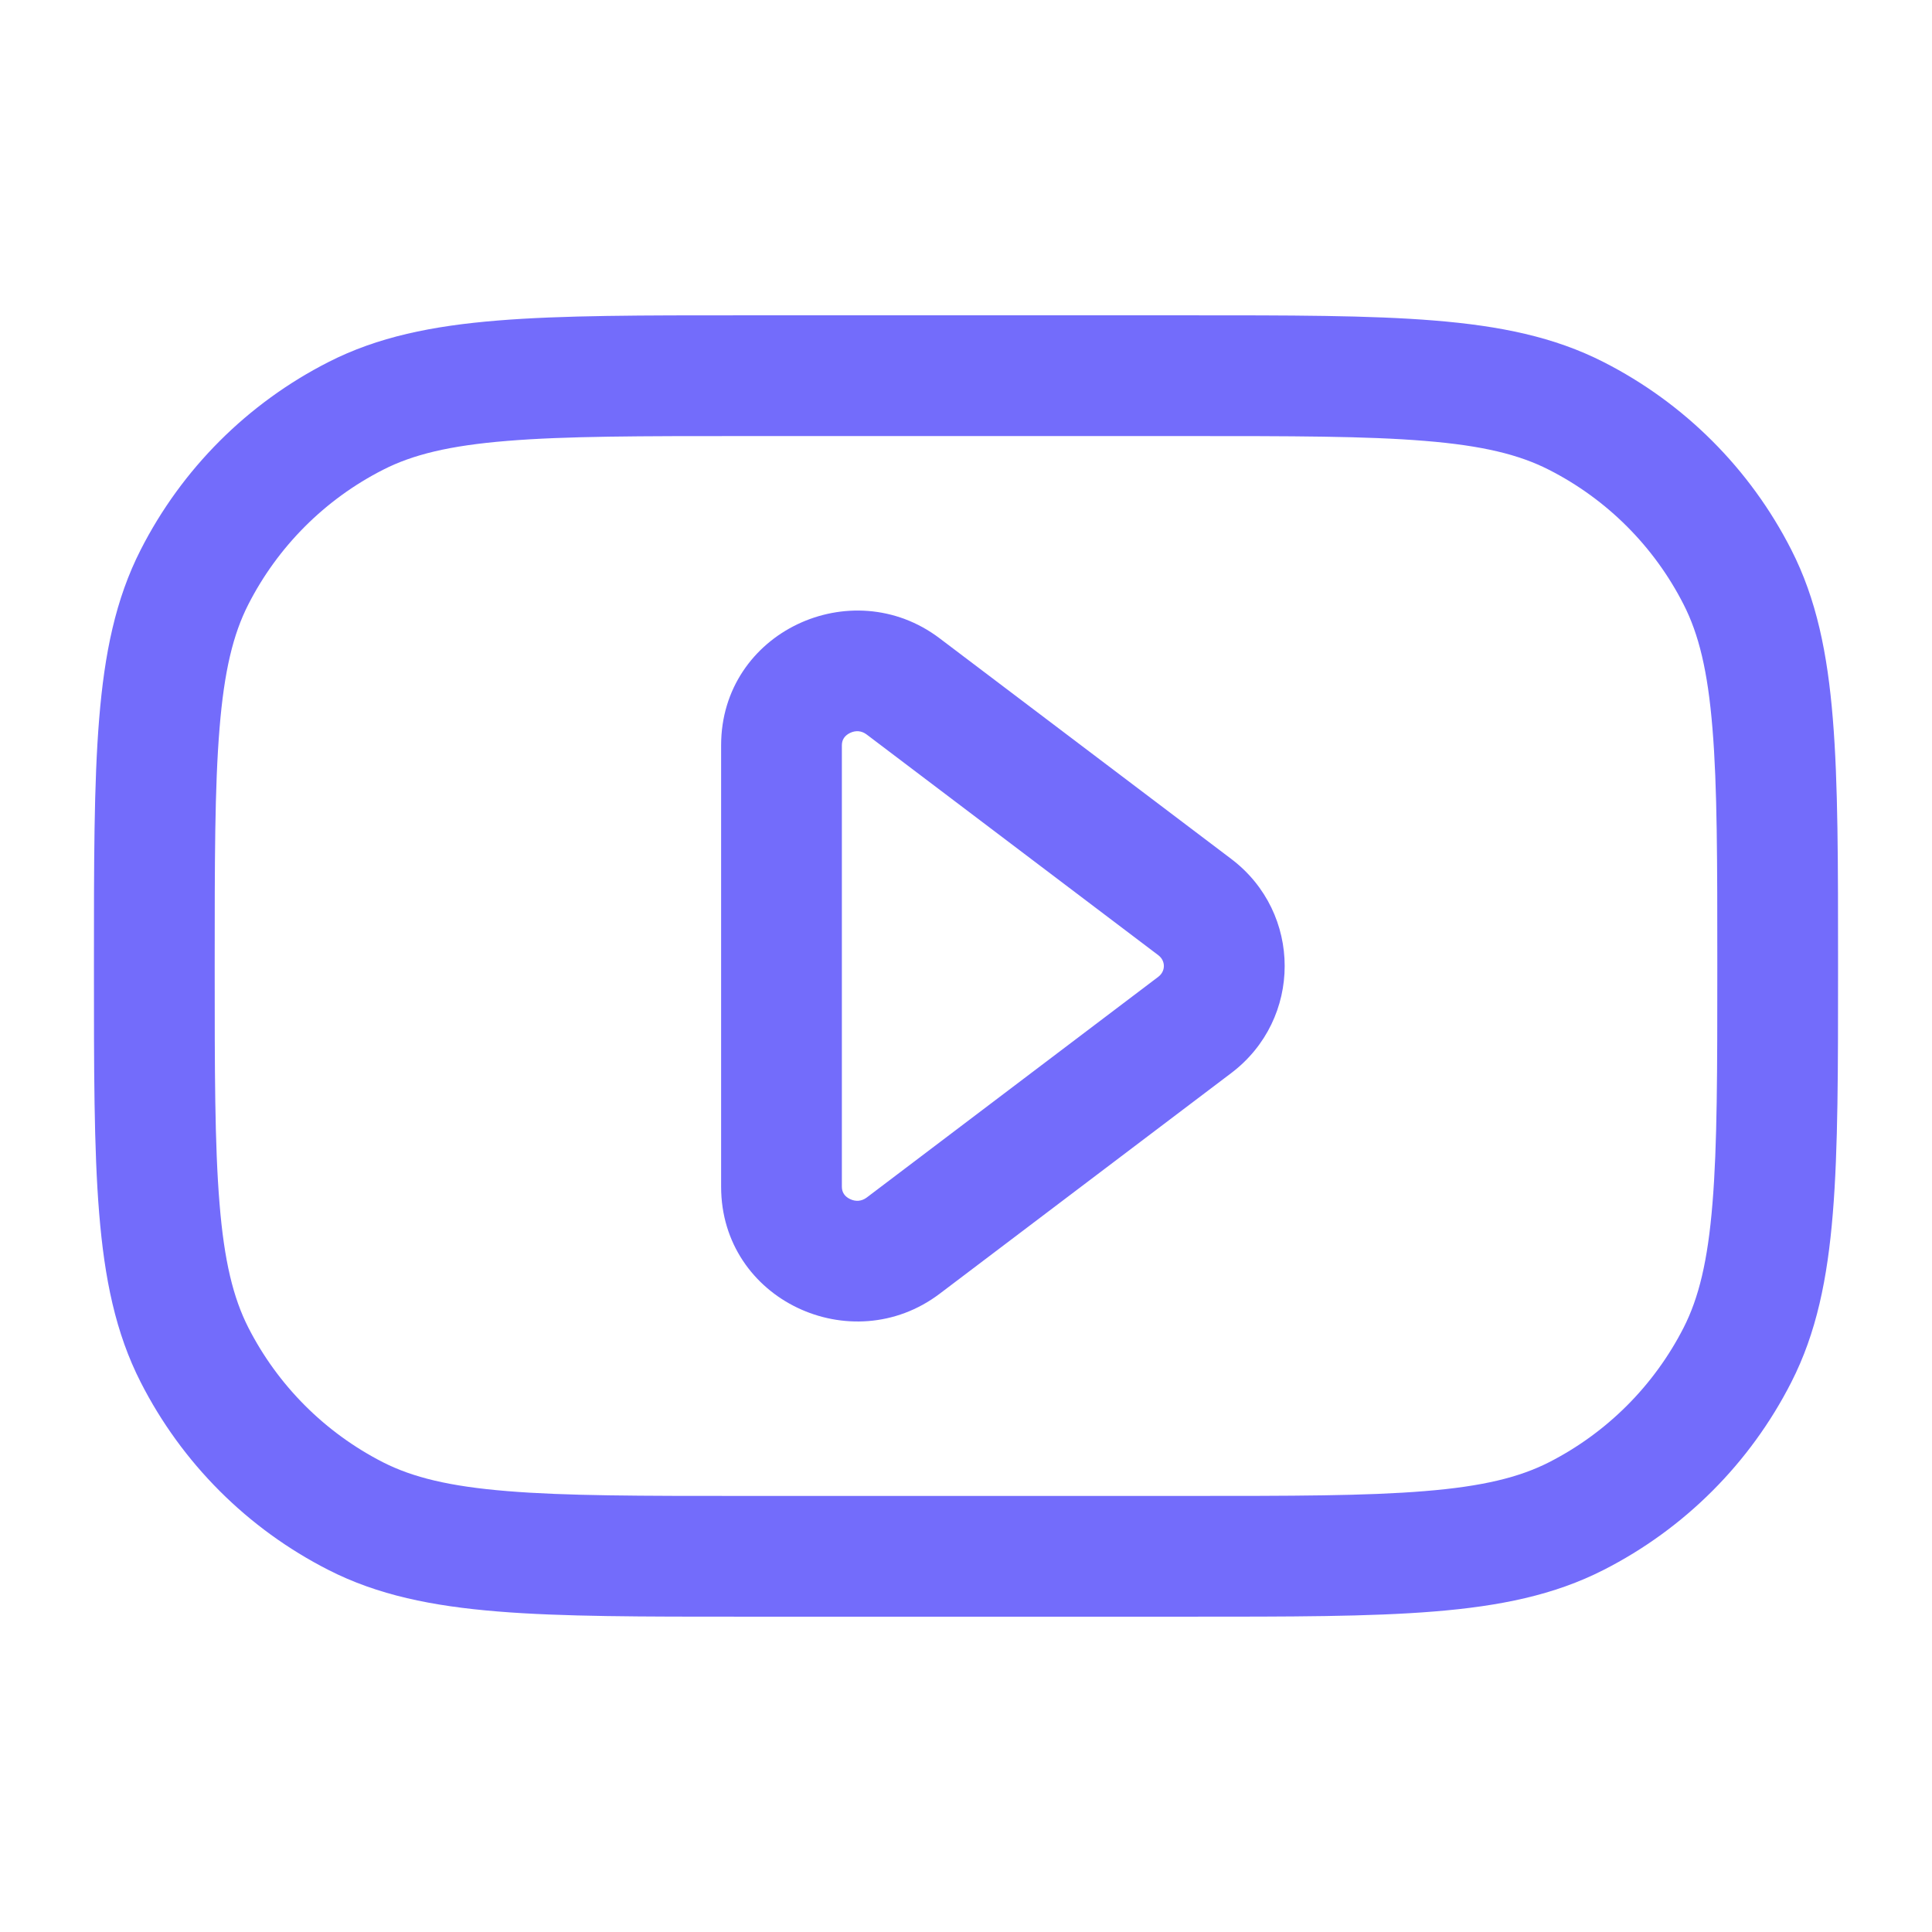 <svg width="24" height="24" viewBox="0 0 24 24" fill="none"
  xmlns="http://www.w3.org/2000/svg">
  <path d="M4.419 18.834L4.079 19.502L4.419 18.834ZM1.917 12H2.667H1.917ZM2.416 16.831L1.748 17.171L1.748 17.171L2.416 16.831ZM21.584 16.831L20.916 16.49L21.584 16.831ZM19.581 18.834L19.24 18.166L19.581 18.834ZM19.581 5.166L19.24 5.835L19.24 5.835L19.581 5.166ZM21.584 7.169L20.915 7.51V7.51L21.584 7.169ZM4.419 5.166L4.76 5.835L4.419 5.166ZM2.416 7.169L3.084 7.51L2.416 7.169ZM11.219 15.473L10.767 14.876H10.767L11.219 15.473ZM14.842 12.732L15.295 13.33L14.842 12.732ZM14.842 11.268L14.389 11.866L14.842 11.268ZM11.219 8.527L10.767 9.125L11.219 8.527ZM9.25 5.417H14.75V3.917H9.25V5.417ZM14.75 18.583H9.25V20.083H14.75V18.583ZM9.25 18.583C7.954 18.583 7.027 18.583 6.301 18.523C5.583 18.465 5.127 18.352 4.76 18.166L4.079 19.502C4.692 19.815 5.368 19.952 6.179 20.018C6.98 20.084 7.979 20.083 9.25 20.083V18.583ZM1.167 12C1.167 13.271 1.166 14.27 1.232 15.072C1.298 15.882 1.435 16.558 1.748 17.171L3.084 16.49C2.898 16.123 2.785 15.667 2.727 14.949C2.667 14.223 2.667 13.296 2.667 12H1.167ZM4.76 18.166C4.038 17.798 3.452 17.212 3.084 16.49L1.748 17.171C2.259 18.175 3.075 18.991 4.079 19.502L4.76 18.166ZM21.333 12C21.333 13.296 21.333 14.223 21.273 14.949C21.215 15.667 21.102 16.123 20.916 16.49L22.252 17.171C22.565 16.558 22.702 15.882 22.768 15.072C22.834 14.27 22.833 13.271 22.833 12H21.333ZM14.75 20.083C16.021 20.083 17.019 20.084 17.821 20.018C18.632 19.952 19.308 19.815 19.921 19.502L19.24 18.166C18.873 18.352 18.417 18.465 17.699 18.523C16.973 18.583 16.046 18.583 14.75 18.583V20.083ZM20.916 16.49C20.548 17.212 19.962 17.798 19.24 18.166L19.921 19.502C20.925 18.991 21.741 18.175 22.252 17.171L20.916 16.49ZM14.75 5.417C16.046 5.417 16.973 5.417 17.699 5.477C18.417 5.535 18.873 5.648 19.24 5.835L19.921 4.498C19.308 4.185 18.632 4.048 17.821 3.982C17.019 3.916 16.021 3.917 14.75 3.917V5.417ZM22.833 12C22.833 10.729 22.834 9.731 22.768 8.929C22.702 8.118 22.565 7.442 22.252 6.829L20.915 7.51C21.102 7.877 21.215 8.333 21.273 9.051C21.333 9.777 21.333 10.704 21.333 12H22.833ZM19.24 5.835C19.962 6.202 20.548 6.788 20.915 7.51L22.252 6.829C21.741 5.825 20.925 5.009 19.921 4.498L19.24 5.835ZM9.25 3.917C7.979 3.917 6.98 3.916 6.179 3.982C5.368 4.048 4.692 4.185 4.079 4.498L4.76 5.835C5.126 5.648 5.583 5.535 6.301 5.477C7.027 5.417 7.954 5.417 9.25 5.417V3.917ZM2.667 12C2.667 10.704 2.667 9.778 2.727 9.051C2.785 8.333 2.897 7.877 3.084 7.51L1.748 6.829C1.435 7.442 1.298 8.118 1.232 8.929C1.166 9.731 1.167 10.729 1.167 12H2.667ZM4.079 4.498C3.075 5.009 2.259 5.825 1.748 6.829L3.084 7.51C3.452 6.788 4.038 6.202 4.76 5.835L4.079 4.498ZM8.958 9.258V14.742H10.458V9.258H8.958ZM11.672 16.072L15.295 13.33L14.389 12.134L10.767 14.876L11.672 16.072ZM15.295 10.67L11.672 7.929L10.767 9.125L14.389 11.866L15.295 10.67ZM15.295 13.33C16.18 12.66 16.18 11.34 15.295 10.67L14.389 11.866C14.481 11.936 14.481 12.064 14.389 12.134L15.295 13.33ZM8.958 14.742C8.958 16.151 10.579 16.898 11.672 16.072L10.767 14.876C10.703 14.924 10.629 14.929 10.559 14.895C10.49 14.862 10.458 14.808 10.458 14.742H8.958ZM10.458 9.258C10.458 9.192 10.49 9.139 10.559 9.105C10.629 9.071 10.703 9.076 10.767 9.125L11.672 7.929C10.579 7.102 8.958 7.85 8.958 9.258H10.458Z" fill="#736CFB"/>
</svg>
